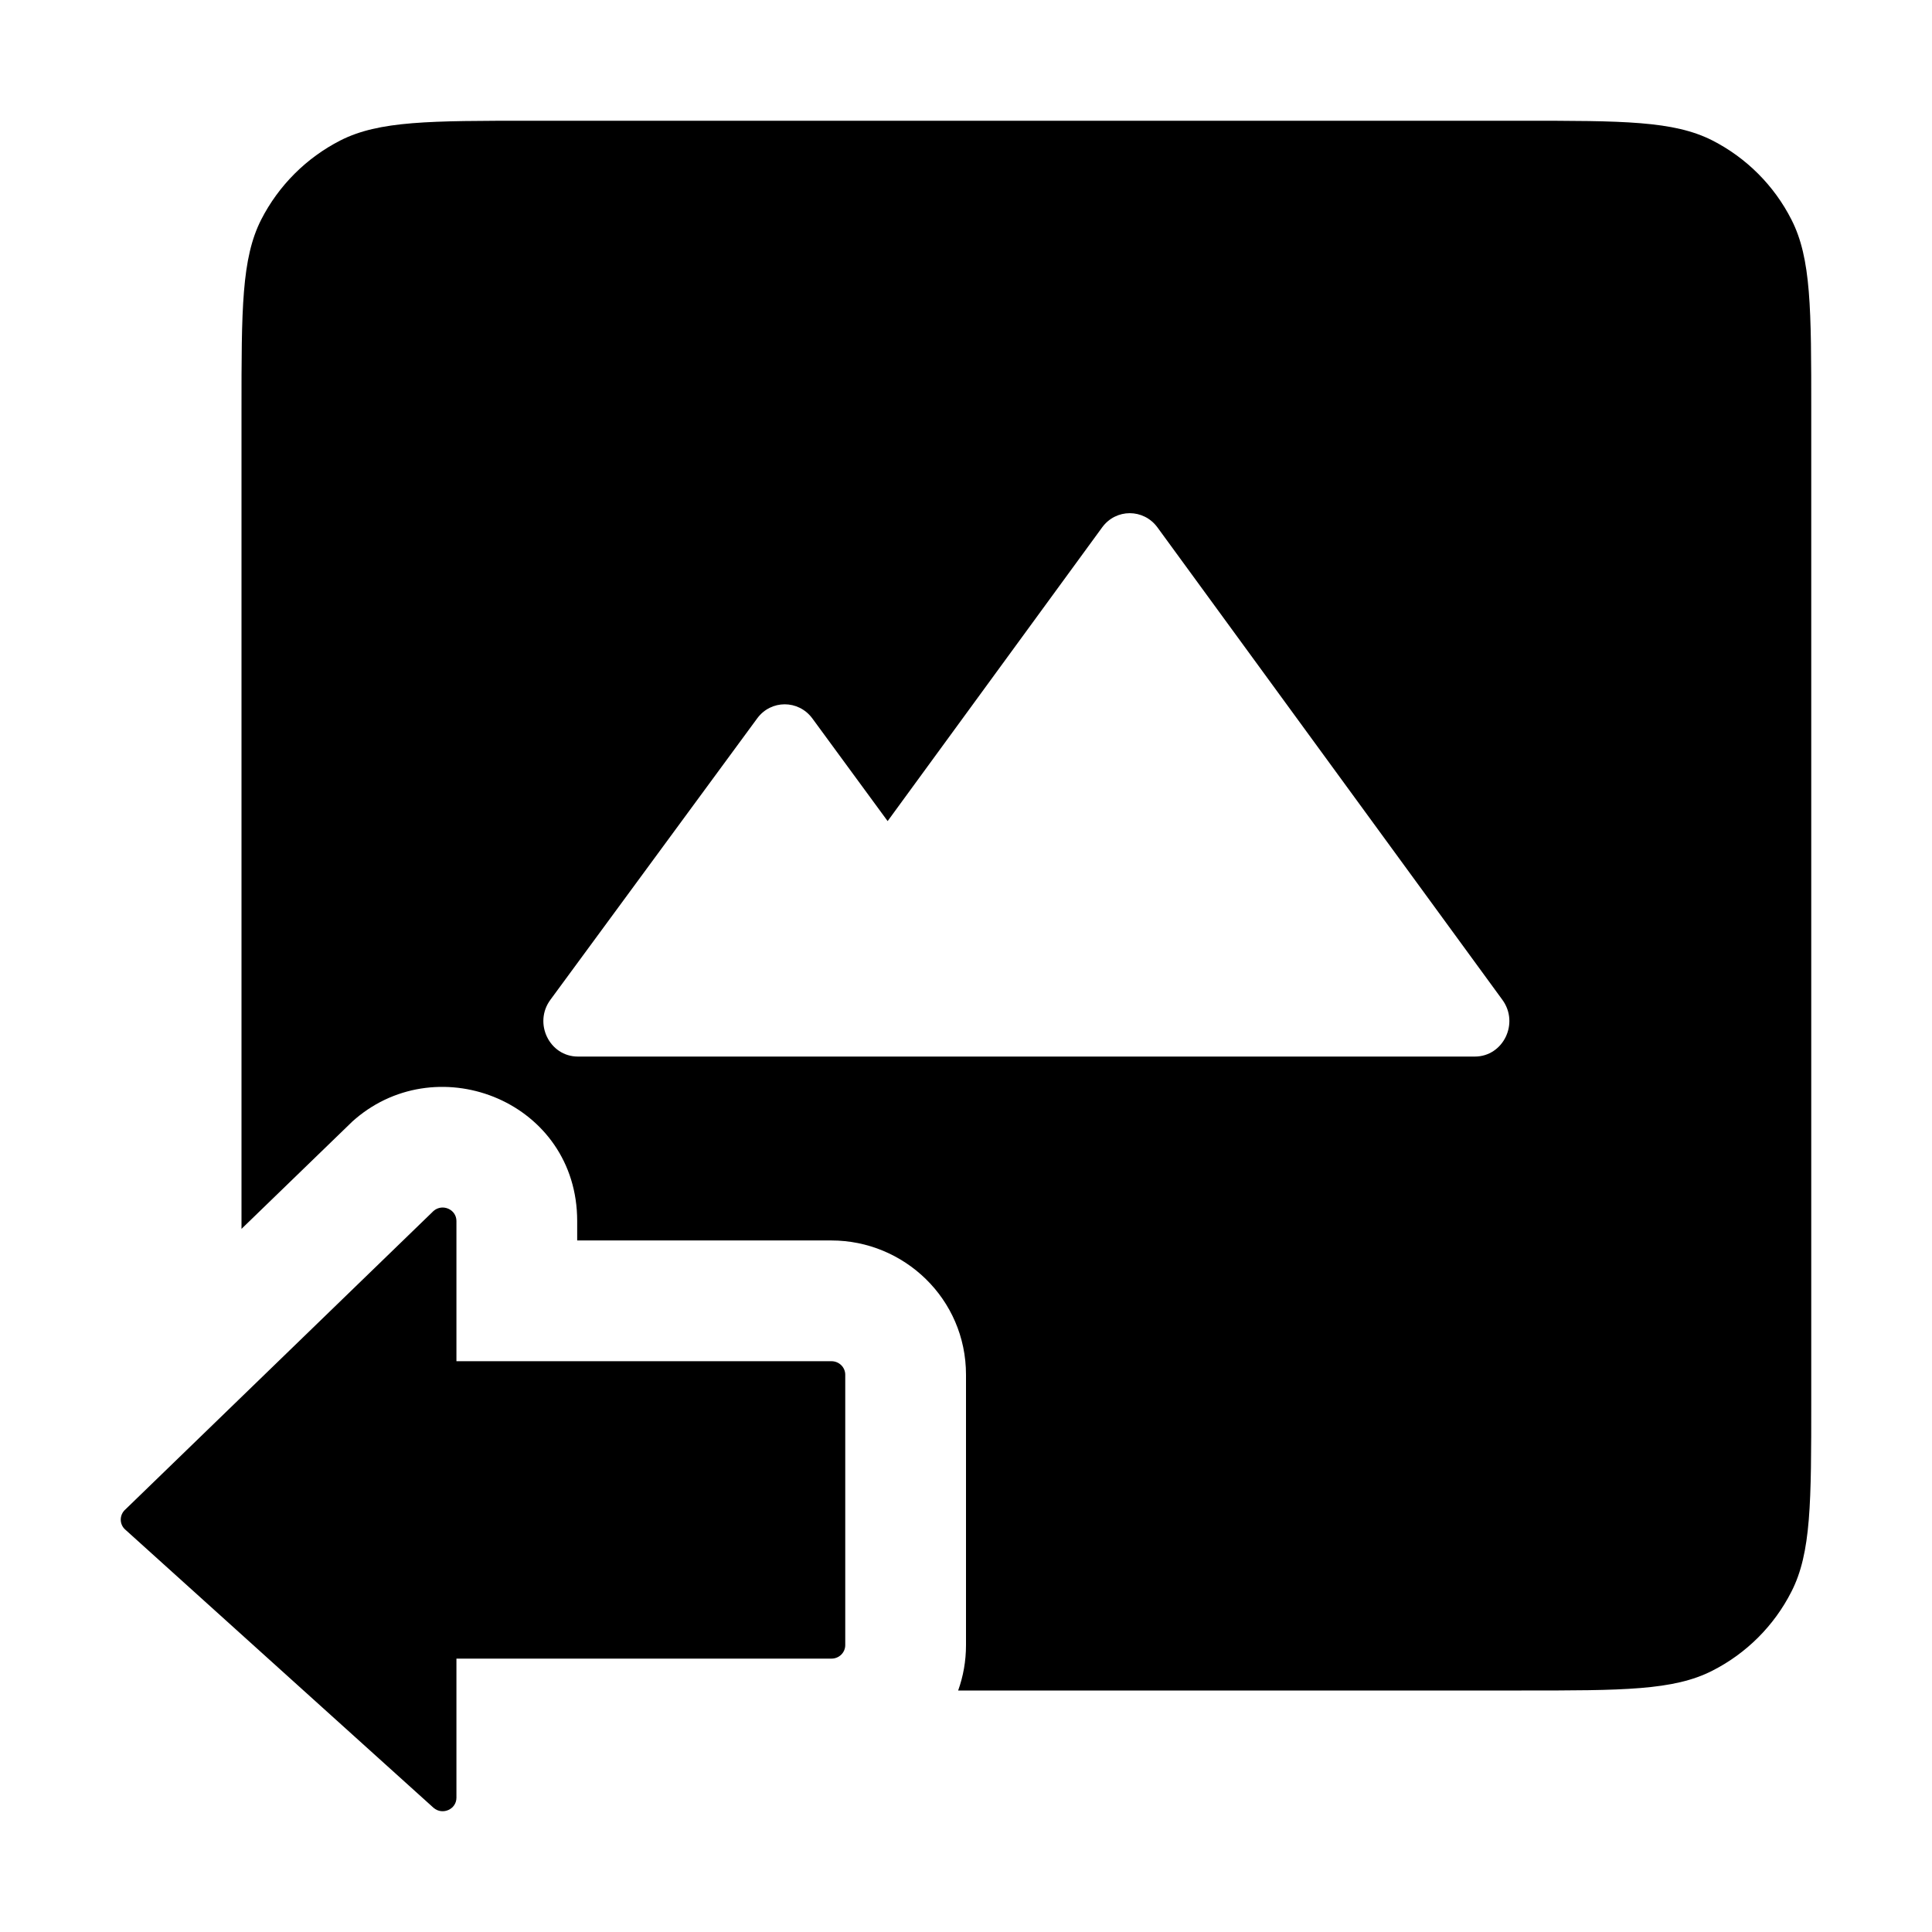 <svg width="16" height="16" viewBox="0 0 16 16" xmlns="http://www.w3.org/2000/svg">
  <path fill-rule="evenodd" d="M2.163 1.819C2 2.14 2 2.56 2 3.4V10.177L2.919 9.287L2.943 9.266C3.641 8.672 4.78 9.13 4.78 10.112V10.273H6.886C7.485 10.273 8 10.755 8 11.385V13.624C8 13.757 7.977 13.883 7.935 14H12.6C13.44 14 13.86 14 14.181 13.836C14.463 13.693 14.693 13.463 14.836 13.181C15 12.86 15 12.44 15 11.6V3.4C15 2.56 15 2.14 14.836 1.819C14.693 1.537 14.463 1.307 14.181 1.163C13.86 1 13.44 1 12.6 1H4.4C3.56 1 3.14 1 2.819 1.163C2.537 1.307 2.307 1.537 2.163 1.819ZM7.351 6.8L6.727 5.949C6.612 5.794 6.385 5.794 6.271 5.949L4.558 8.28C4.416 8.473 4.55 8.75 4.786 8.75H6.495L6.499 8.75H12.214C12.449 8.75 12.584 8.474 12.442 8.28L9.585 4.367C9.47 4.211 9.242 4.211 9.128 4.367L7.351 6.8ZM1.039 12.5C0.987 12.545 0.987 12.625 1.039 12.669L3.591 14.972C3.665 15.035 3.78 14.984 3.78 14.888V13.736H6.886C6.949 13.736 7 13.686 7 13.624V11.385C7 11.323 6.949 11.273 6.886 11.273H3.78V10.112C3.78 10.016 3.665 9.965 3.591 10.028L1.039 12.5Z" fill="currentColor" />
</svg>
